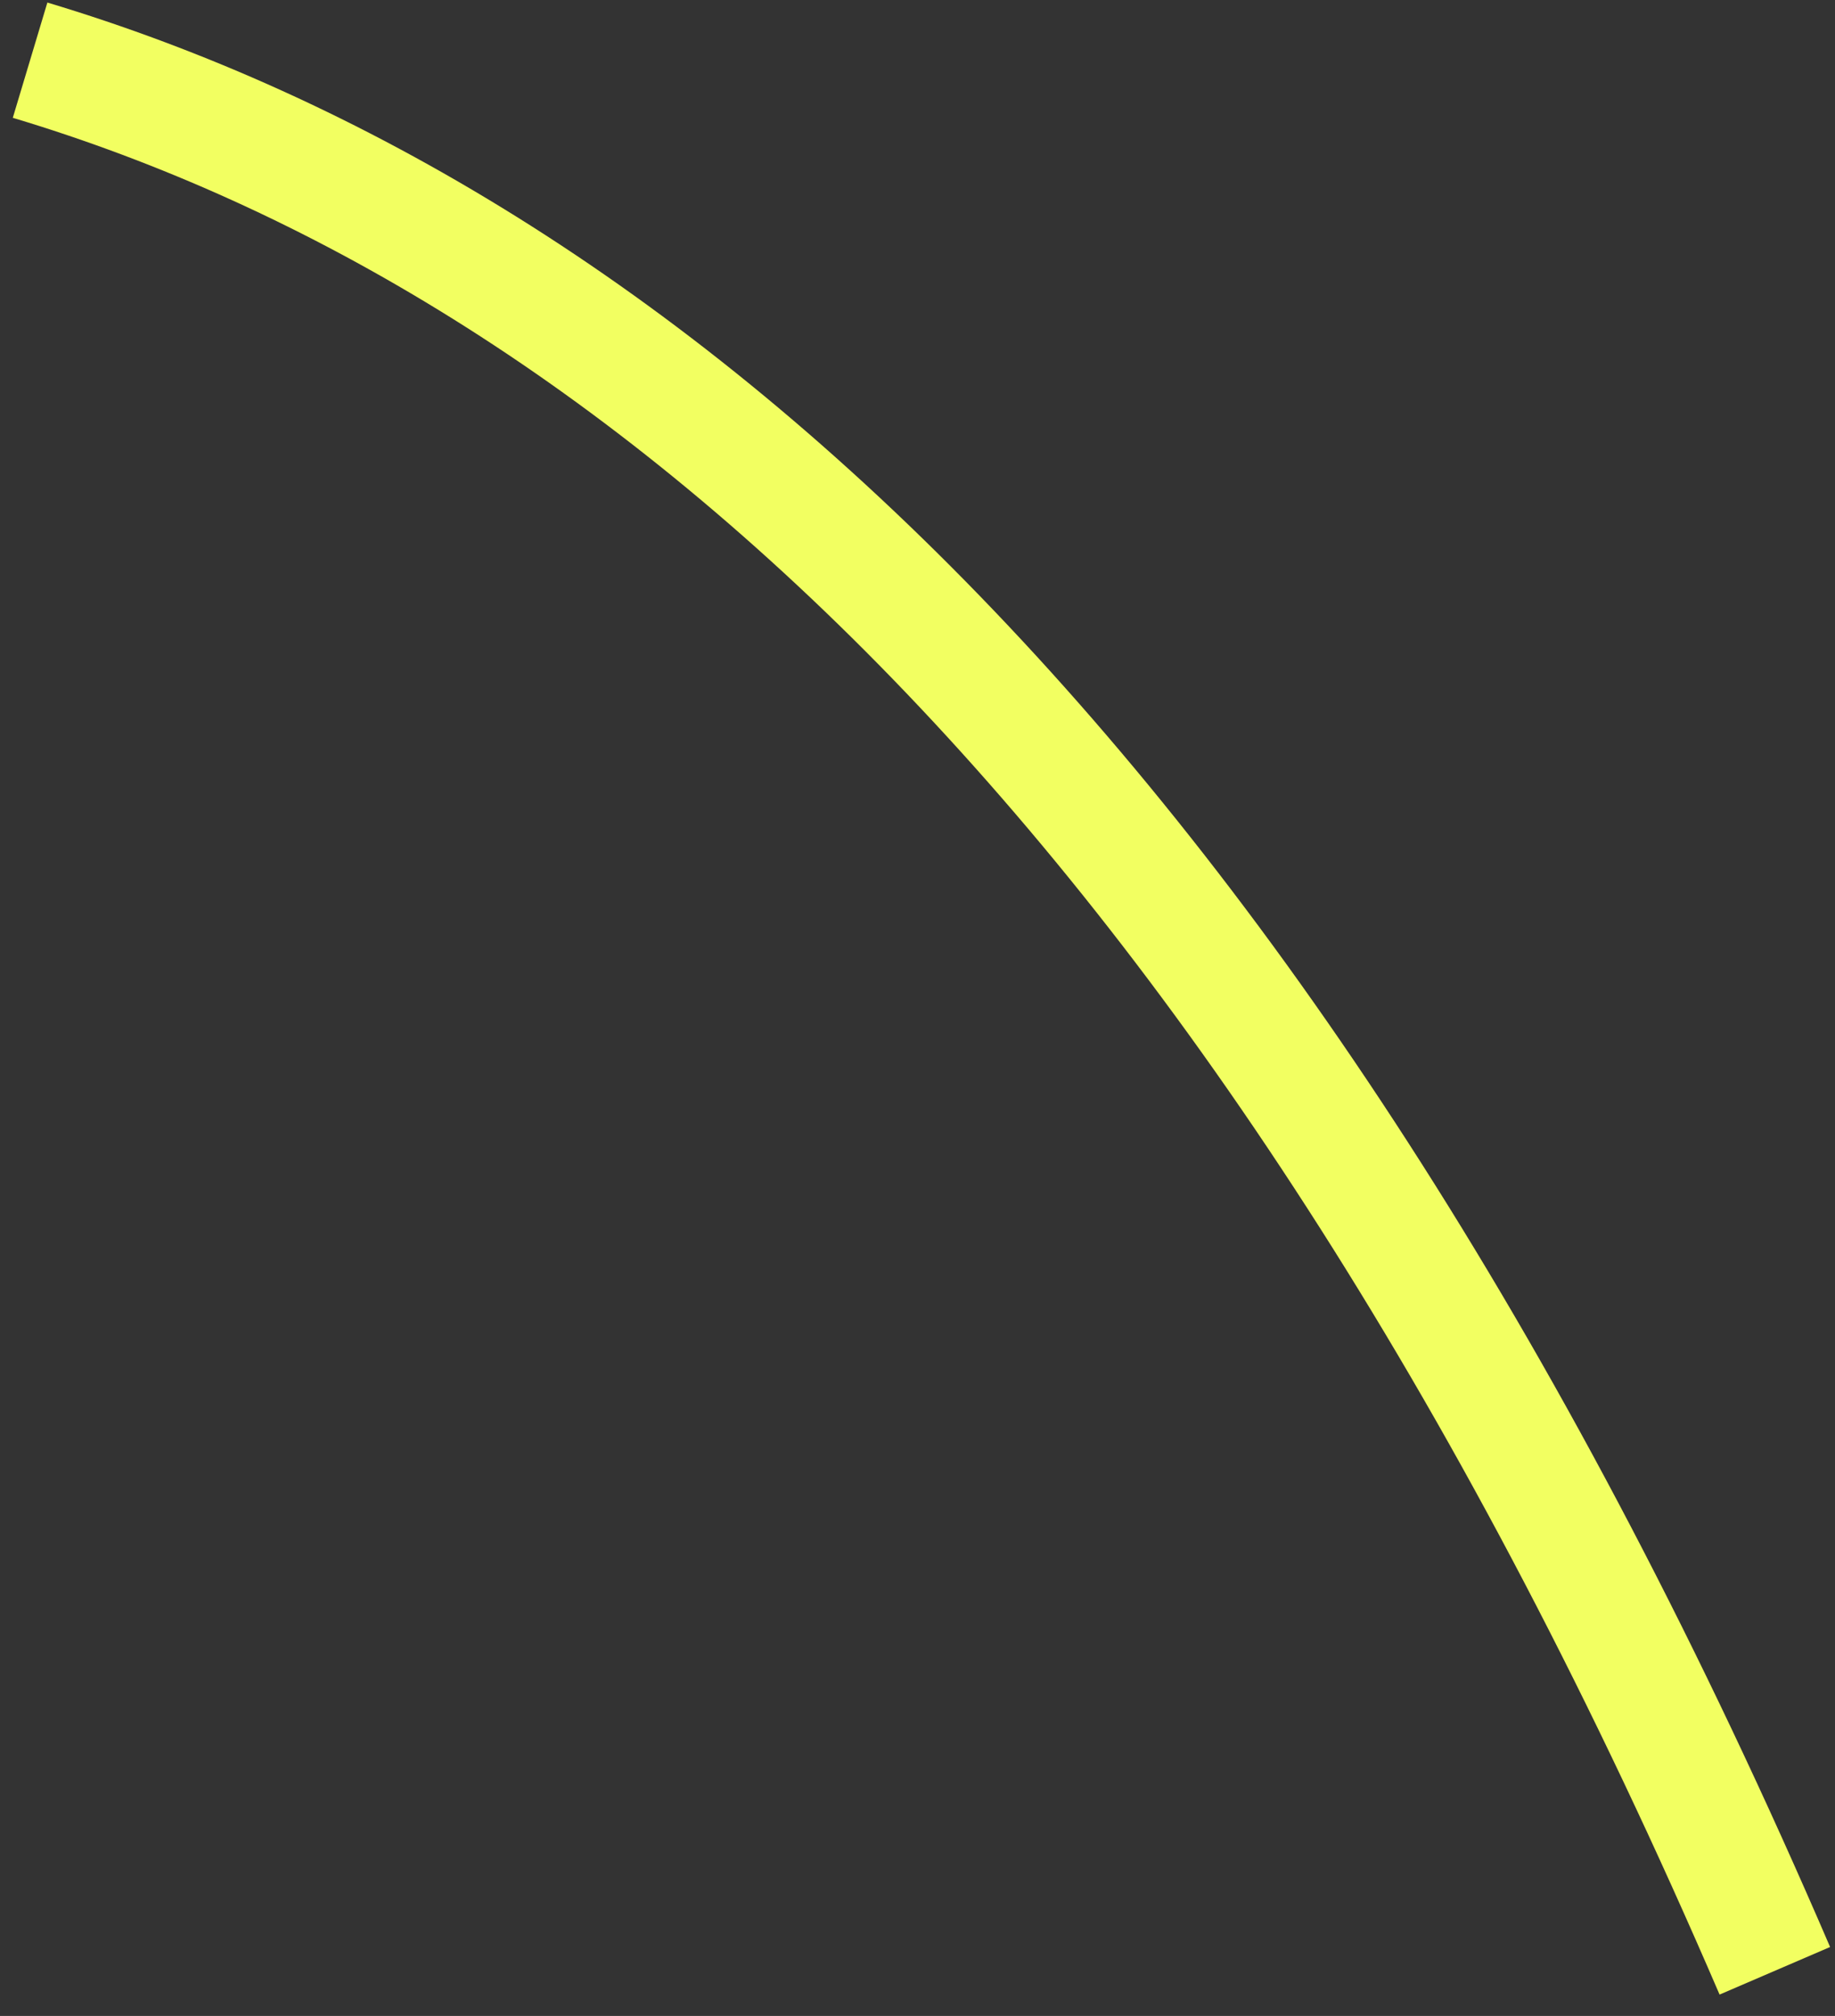 <svg width="61" height="67" viewBox="0 0 61 67" fill="none" xmlns="http://www.w3.org/2000/svg">
<rect x="0" y="0" width="61" height="67" fill="#333333" stroke="none"/>
<path d="M1 2C21 8 42 26 59 65.5" stroke="#F2FF61" stroke-width="4"/>
</svg>
